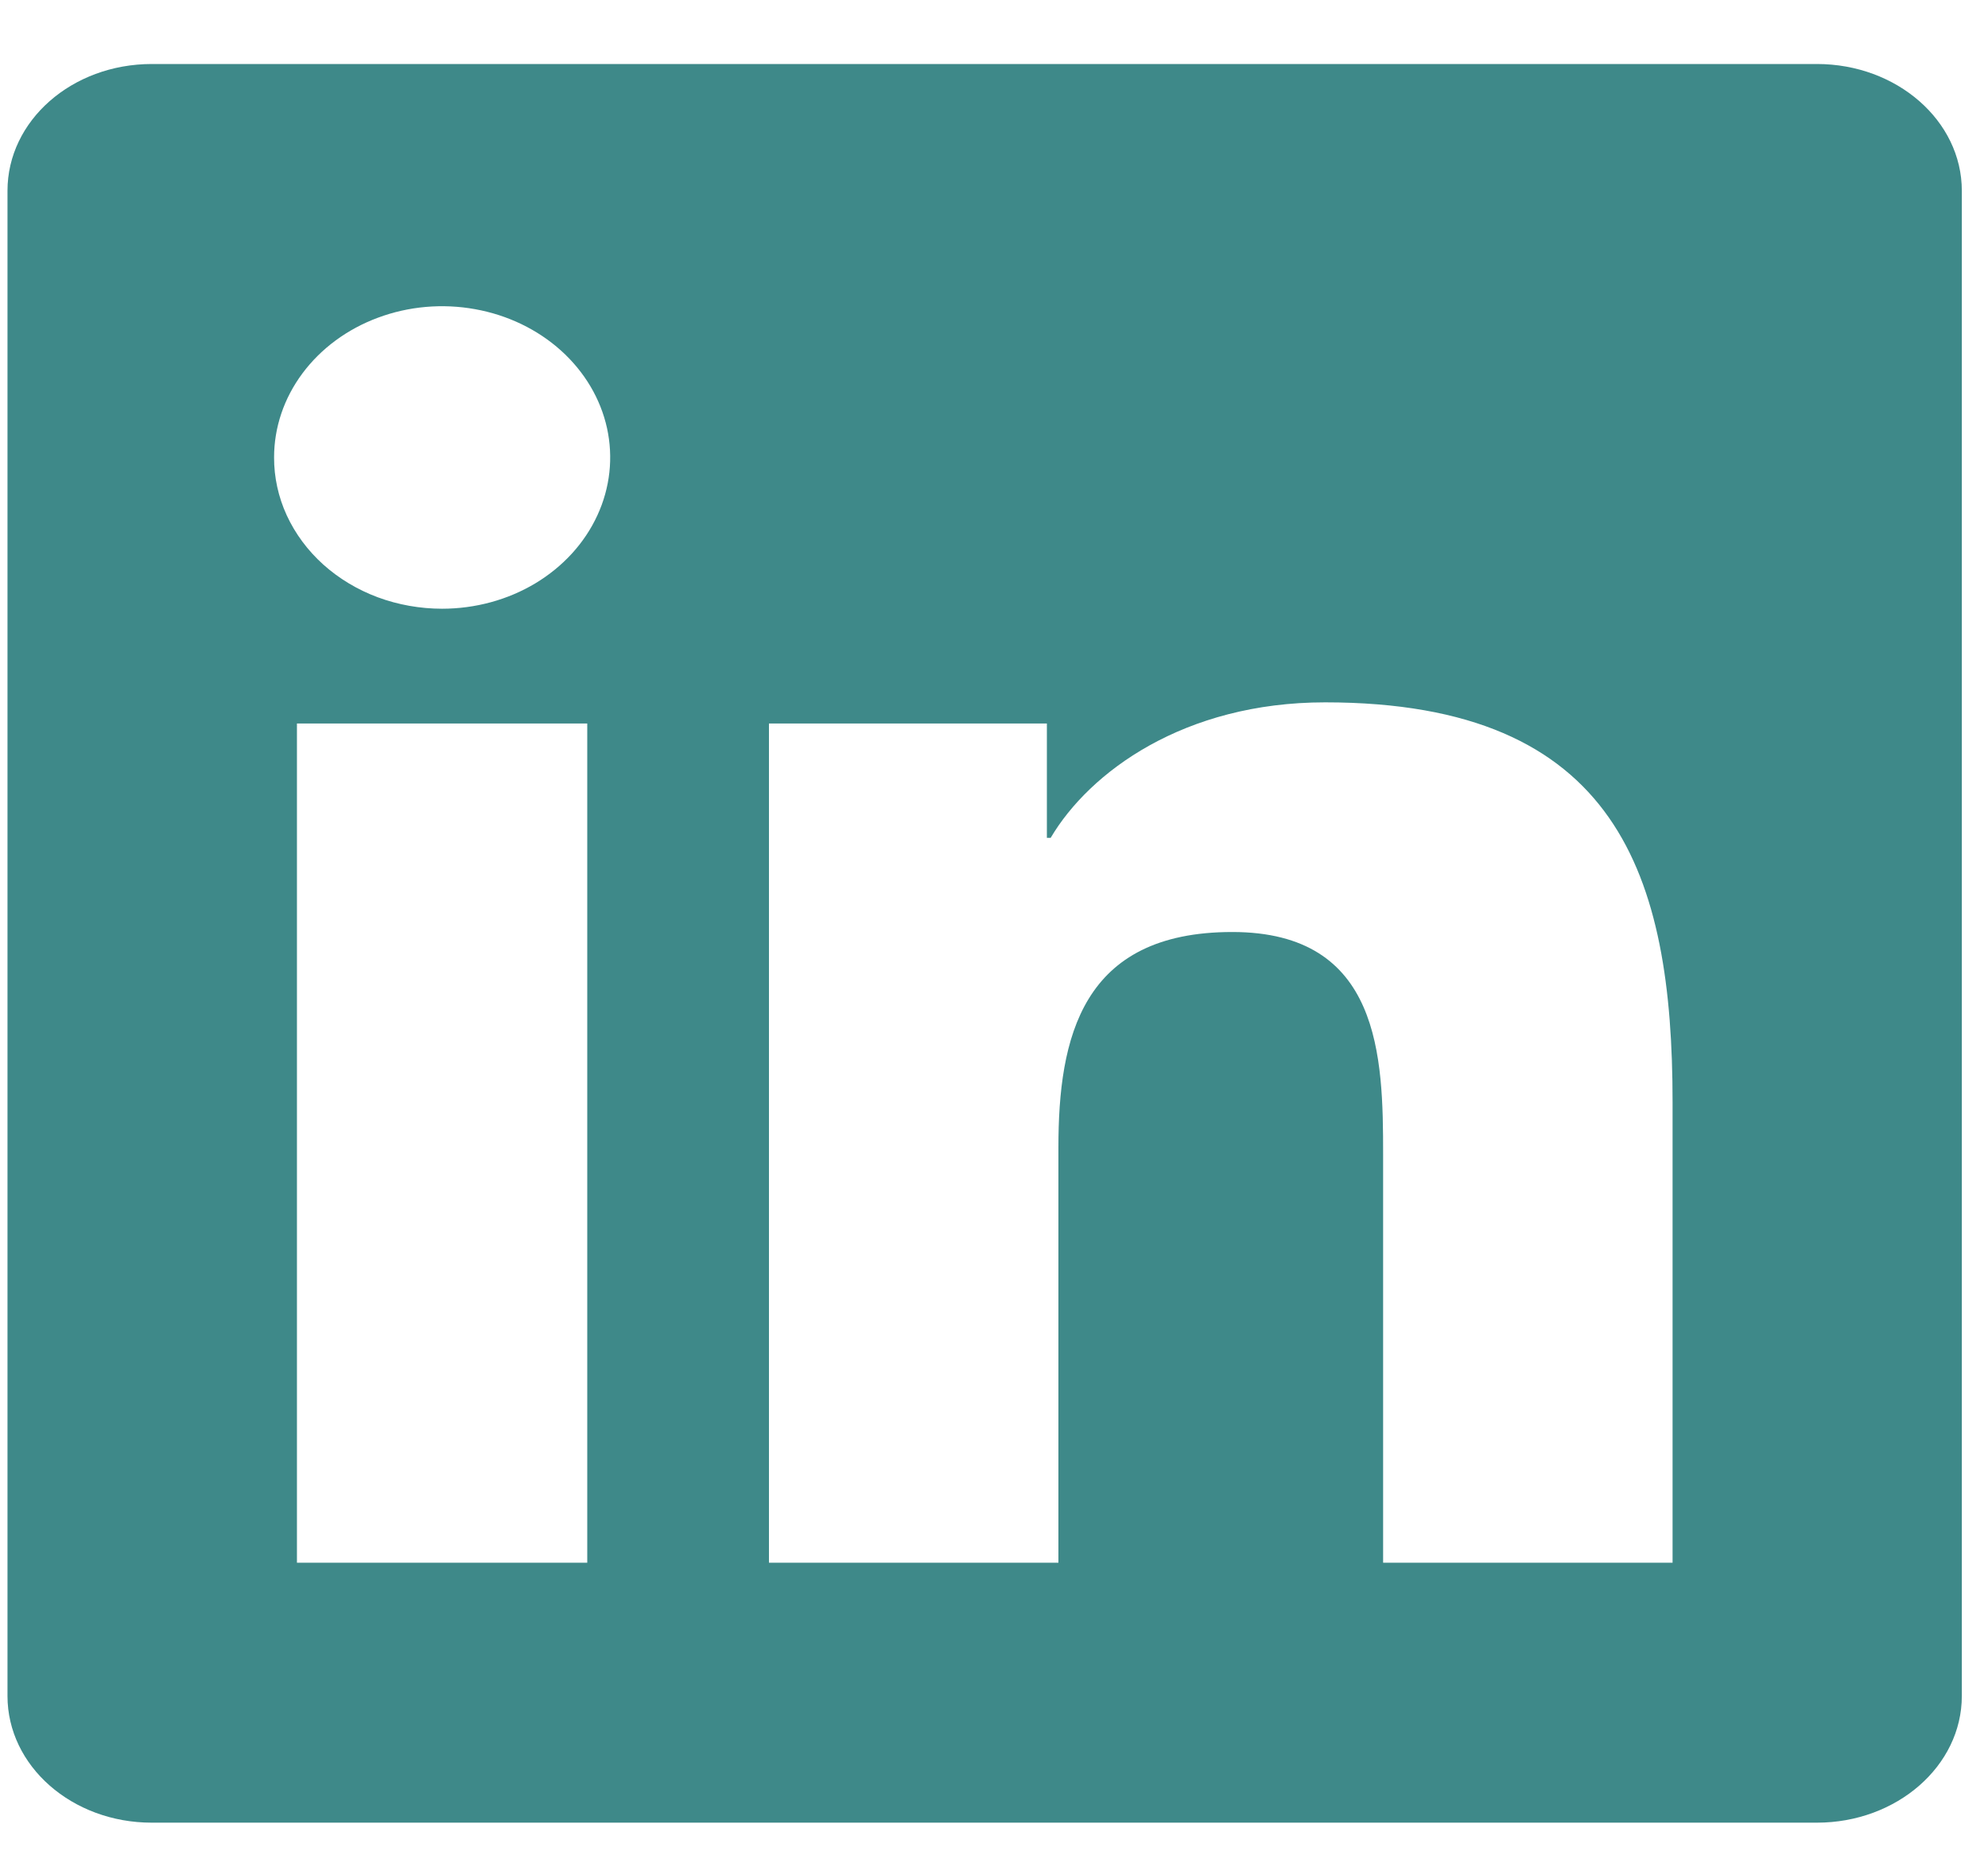 <svg width="30" height="28" viewBox="0 0 30 28" fill="none" xmlns="http://www.w3.org/2000/svg">
<path d="M25.238 23.585H20.872V17.425C20.872 15.957 20.839 14.066 18.595 14.066C16.319 14.066 15.972 15.665 15.972 17.318V23.585H11.604V10.919H15.798V12.645H15.855C16.442 11.651 17.867 10.6 19.997 10.6C24.421 10.6 25.24 13.221 25.24 16.632V23.585H25.238ZM6.672 9.187C6.339 9.187 6.008 9.128 5.7 9.014C5.392 8.899 5.113 8.731 4.877 8.519C4.641 8.306 4.455 8.054 4.327 7.777C4.2 7.5 4.135 7.203 4.136 6.903C4.136 6.451 4.285 6.01 4.564 5.635C4.843 5.26 5.239 4.967 5.703 4.795C6.166 4.622 6.676 4.577 7.168 4.666C7.66 4.754 8.112 4.972 8.466 5.291C8.821 5.611 9.062 6.017 9.16 6.46C9.257 6.903 9.207 7.362 9.014 7.779C8.822 8.196 8.497 8.552 8.08 8.803C7.662 9.054 7.172 9.187 6.67 9.187H6.672ZM8.861 23.585H4.481V10.919H8.862V23.585H8.861ZM27.426 0.966H2.291C1.085 0.966 0.113 1.821 0.113 2.879V25.596C0.113 26.653 1.087 27.508 2.289 27.508H27.419C28.622 27.508 29.605 26.653 29.605 25.596V2.879C29.605 1.821 28.622 0.966 27.419 0.966H27.424H27.426Z" fill="#3E8989"/>
</svg>
